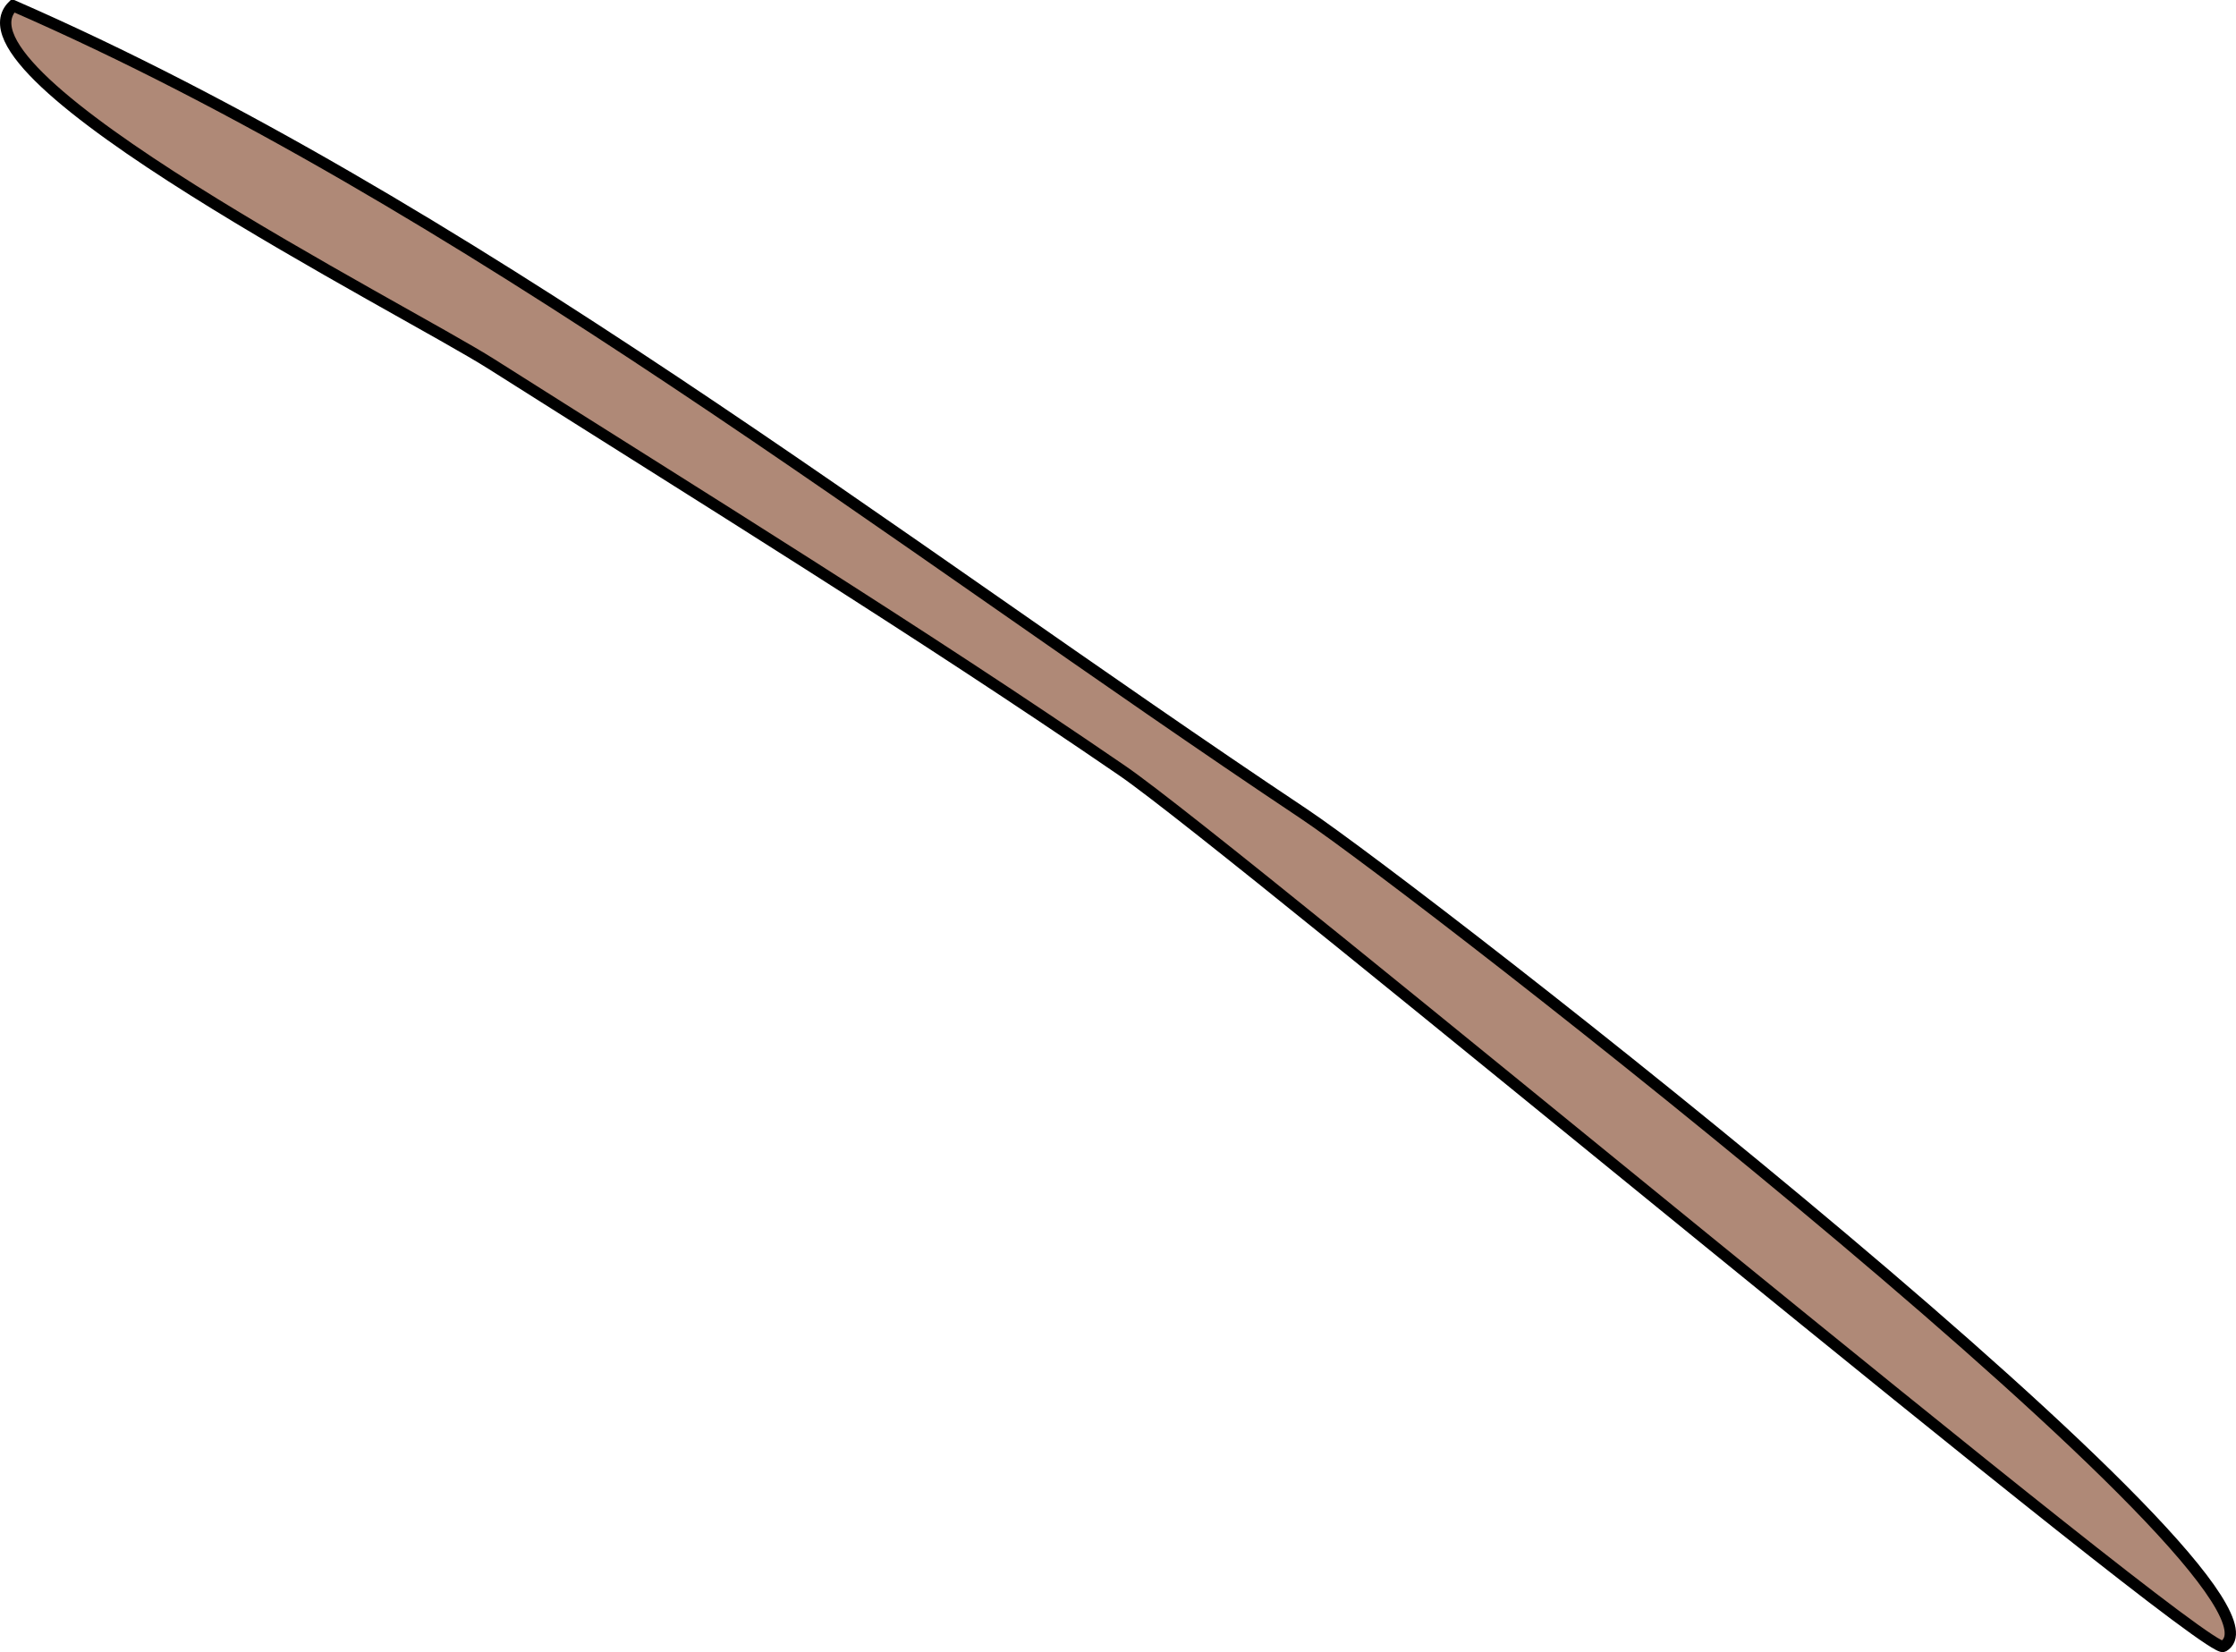 <svg xmlns="http://www.w3.org/2000/svg" xmlns:xlink="http://www.w3.org/1999/xlink" version="1.1" id="Layer_1" x="0px" y="0px" enable-background="new 0 0 822.05 841.89" xml:space="preserve" viewBox="213.95 276.58 394.55 291.52">
<path fill-rule="evenodd" clip-rule="evenodd" fill="#AF8977" stroke="#000000" stroke-width="2" stroke-linecap="square" stroke-miterlimit="10" d="  M216.25,277.582c-12.501,12.293,68.958,53.435,84.444,63.25c37.276,23.625,74.9,46.792,111.308,71.75  c20.082,13.767,190.961,156.411,194.248,154.502c16.846-9.782-141.785-133.271-162.25-146.918  C372.244,372.318,295.496,312.156,216.25,277.582z"/>
</svg>